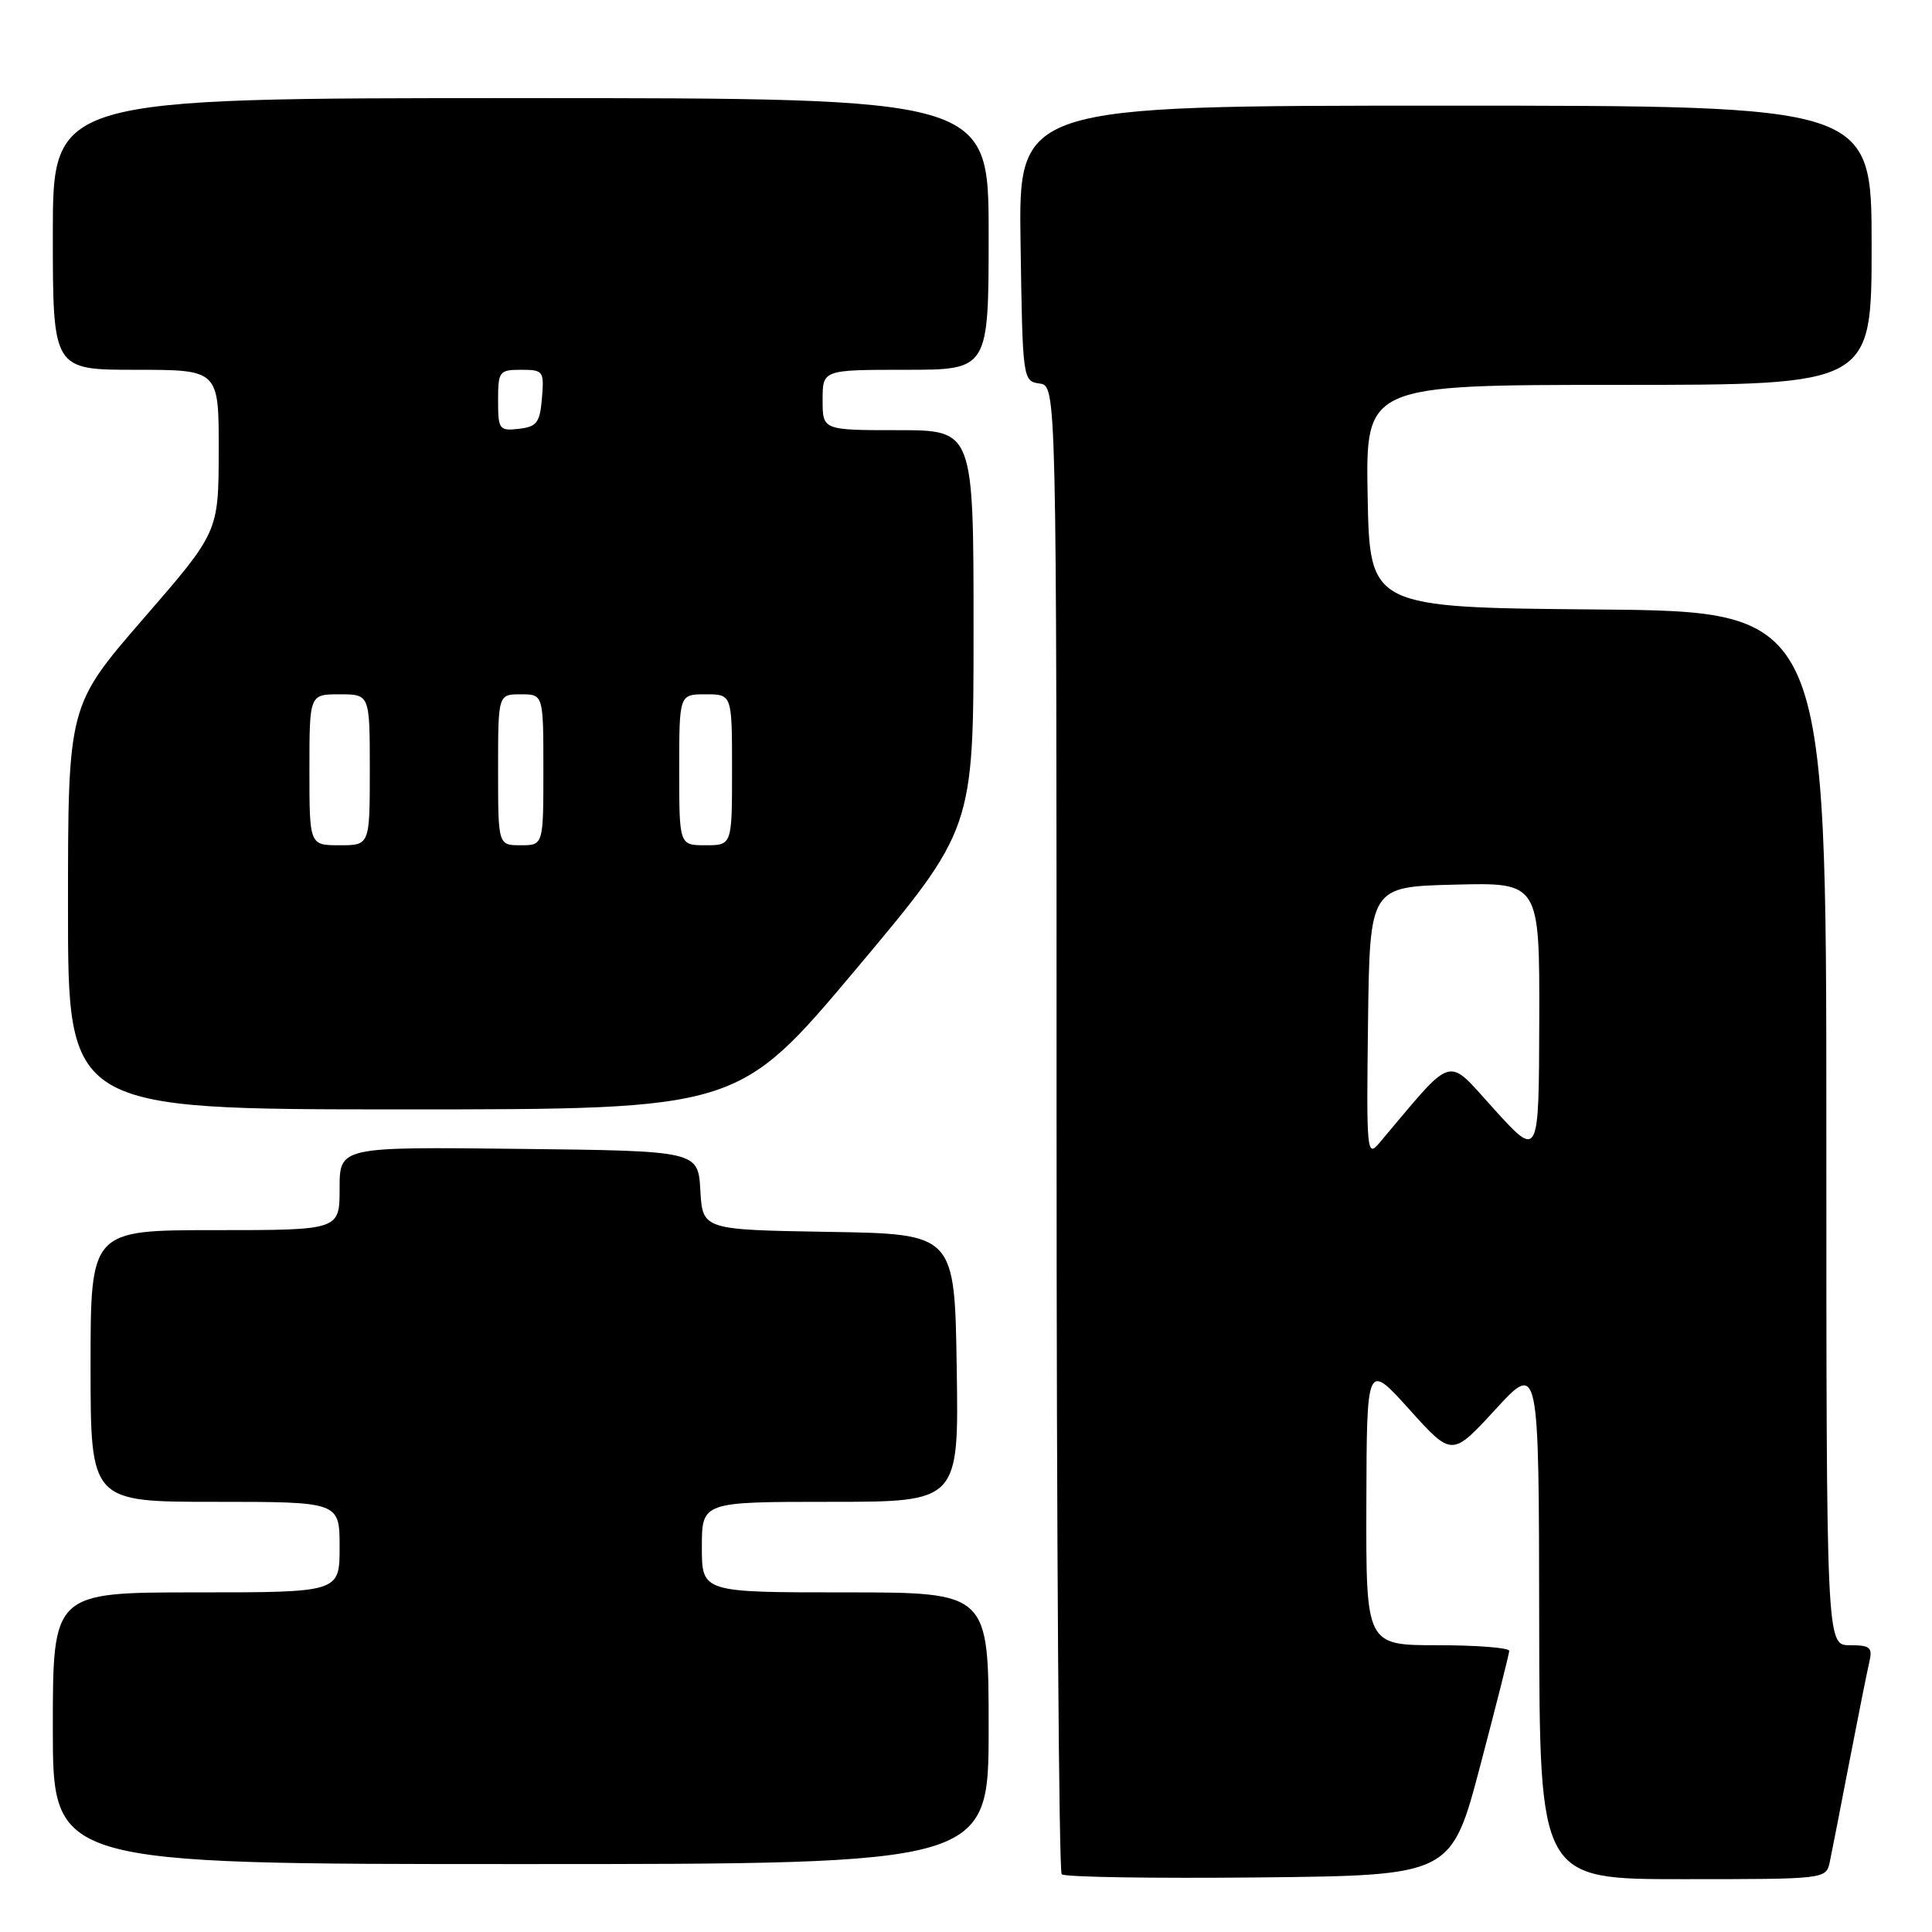 <?xml version="1.0" encoding="UTF-8" standalone="no"?>
<!DOCTYPE svg PUBLIC "-//W3C//DTD SVG 1.1//EN" "http://www.w3.org/Graphics/SVG/1.1/DTD/svg11.dtd" >
<svg xmlns="http://www.w3.org/2000/svg" xmlns:xlink="http://www.w3.org/1999/xlink" version="1.1" viewBox="0 0 256 256">
 <g >
 <path fill="currentColor"
d=" M 196.13 234.00 C 198.23 226.03 199.97 219.16 199.98 218.75 C 199.99 218.34 195.72 218.00 190.50 218.00 C 181.00 218.00 181.00 218.00 181.05 199.25 C 181.10 180.50 181.10 180.50 186.75 186.76 C 192.39 193.03 192.39 193.03 198.15 186.76 C 203.91 180.50 203.91 180.50 203.95 214.75 C 204.00 249.00 204.00 249.00 222.98 249.00 C 241.85 249.00 241.96 248.99 242.45 246.75 C 242.71 245.51 243.88 239.55 245.04 233.50 C 246.21 227.45 247.40 221.49 247.69 220.25 C 248.15 218.29 247.82 218.00 245.11 218.00 C 242.00 218.00 242.00 218.00 242.00 149.51 C 242.00 81.03 242.00 81.03 211.75 80.76 C 181.50 80.50 181.50 80.50 181.22 65.75 C 180.95 51.00 180.95 51.00 214.47 51.00 C 248.00 51.00 248.00 51.00 248.00 32.50 C 248.00 14.00 248.00 14.00 191.48 14.00 C 134.95 14.00 134.95 14.00 135.23 32.25 C 135.50 50.32 135.52 50.50 137.75 50.82 C 140.00 51.14 140.00 51.14 140.00 149.40 C 140.00 203.45 140.31 247.97 140.68 248.35 C 141.06 248.73 152.83 248.91 166.83 248.77 C 192.30 248.50 192.30 248.50 196.13 234.00 Z  M 131.00 229.00 C 131.00 211.00 131.00 211.00 112.00 211.00 C 93.00 211.00 93.00 211.00 93.00 205.00 C 93.00 199.00 93.00 199.00 110.02 199.00 C 127.05 199.00 127.05 199.00 126.77 181.25 C 126.50 163.50 126.50 163.50 109.80 163.23 C 93.10 162.95 93.10 162.95 92.80 157.73 C 92.50 152.50 92.50 152.50 68.75 152.23 C 45.00 151.96 45.00 151.96 45.00 157.48 C 45.00 163.00 45.00 163.00 28.50 163.00 C 12.00 163.00 12.00 163.00 12.00 181.00 C 12.00 199.00 12.00 199.00 28.50 199.00 C 45.00 199.00 45.00 199.00 45.00 205.00 C 45.00 211.00 45.00 211.00 26.00 211.00 C 7.00 211.00 7.00 211.00 7.00 229.00 C 7.00 247.00 7.00 247.00 69.00 247.00 C 131.00 247.00 131.00 247.00 131.00 229.00 Z  M 113.41 128.44 C 129.00 109.87 129.00 109.87 129.00 83.44 C 129.00 57.00 129.00 57.00 119.00 57.00 C 109.00 57.00 109.00 57.00 109.00 53.00 C 109.00 49.00 109.00 49.00 120.00 49.00 C 131.00 49.00 131.00 49.00 131.00 31.00 C 131.00 13.00 131.00 13.00 69.00 13.00 C 7.00 13.00 7.00 13.00 7.00 31.00 C 7.00 49.00 7.00 49.00 18.00 49.00 C 29.00 49.00 29.00 49.00 28.98 59.75 C 28.96 70.50 28.96 70.50 18.98 82.00 C 9.01 93.50 9.01 93.50 9.01 120.25 C 9.00 147.00 9.00 147.00 53.41 147.00 C 97.81 147.00 97.81 147.00 113.41 128.44 Z  M 181.27 135.50 C 181.50 117.50 181.50 117.50 192.75 117.22 C 204.00 116.93 204.00 116.93 203.96 135.22 C 203.91 153.50 203.91 153.50 198.01 147.01 C 191.51 139.86 192.90 139.46 182.77 151.45 C 181.12 153.41 181.05 152.68 181.27 135.50 Z  M 41.00 102.00 C 41.00 92.00 41.00 92.00 45.00 92.00 C 49.00 92.00 49.00 92.00 49.00 102.00 C 49.00 112.00 49.00 112.00 45.00 112.00 C 41.00 112.00 41.00 112.00 41.00 102.00 Z  M 66.00 102.00 C 66.00 92.00 66.00 92.00 69.00 92.00 C 72.00 92.00 72.00 92.00 72.00 102.00 C 72.00 112.00 72.00 112.00 69.00 112.00 C 66.00 112.00 66.00 112.00 66.00 102.00 Z  M 90.00 102.00 C 90.00 92.00 90.00 92.00 93.50 92.00 C 97.00 92.00 97.00 92.00 97.00 102.00 C 97.00 112.00 97.00 112.00 93.50 112.00 C 90.00 112.00 90.00 112.00 90.00 102.00 Z  M 66.00 53.07 C 66.00 49.20 66.15 49.00 69.06 49.00 C 71.99 49.00 72.11 49.17 71.81 52.75 C 71.54 56.01 71.14 56.54 68.75 56.82 C 66.15 57.12 66.00 56.91 66.00 53.07 Z "/>
</g>
</svg>